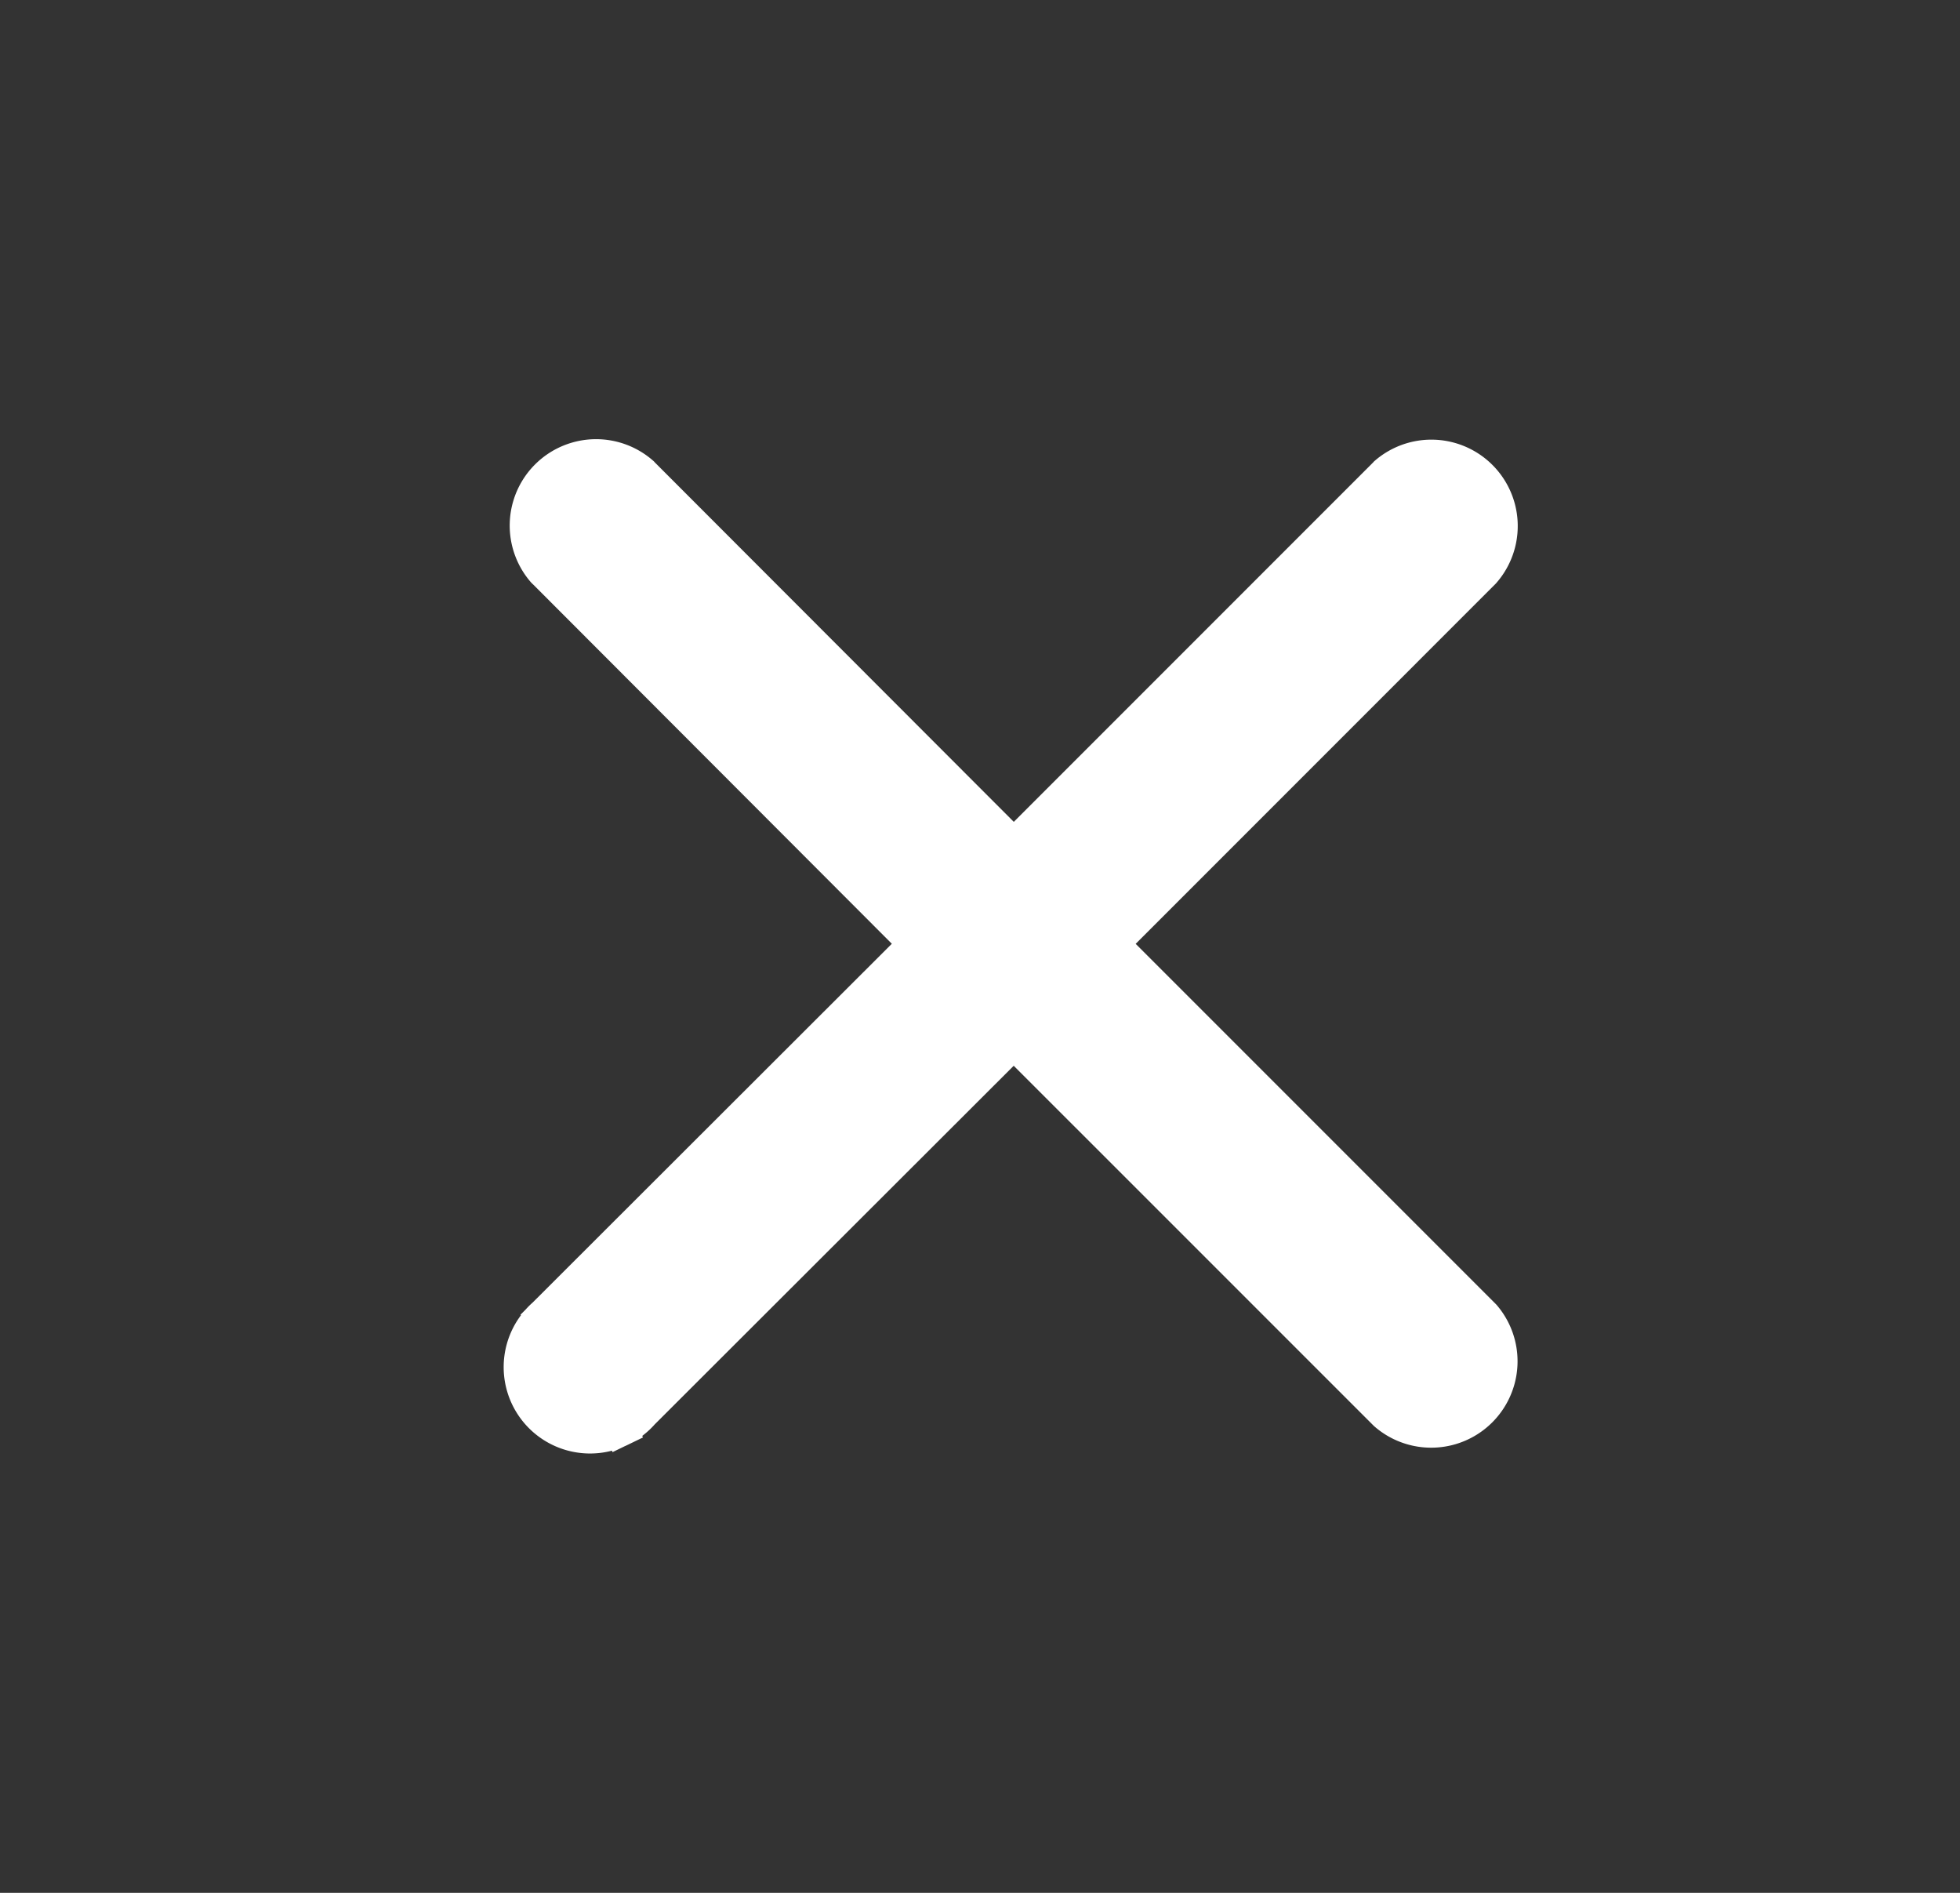 <svg width="29" height="28" viewBox="0 0 29 28" fill="none" xmlns="http://www.w3.org/2000/svg">
    <rect x="0" y="0" width="29" height="28" fill="#333333" stroke="none"/>
    <path d="m21.943 19.455-5.493-5.493 5.493-5.494.007-.007.006-.007a1.028 1.028 0 0 0-1.45-1.45l-.006.007-.007.007L15 12.511l-5.494-5.5-.007-.008-.007-.006a1.028 1.028 0 0 0-1.45 1.45l.007.007.007.006 5.493 5.501-5.494 5.487a1.028 1.028 0 0 0 1.124 1.7l-.11-.226.11.225c.124-.06.235-.144.326-.248l5.494-5.487 5.494 5.493.007.007.007.006a1.028 1.028 0 0 0 1.449-1.45l-.006-.006-.007-.007z" fill="#fff" stroke="#fff" stroke-width=".5"/>
</svg>
